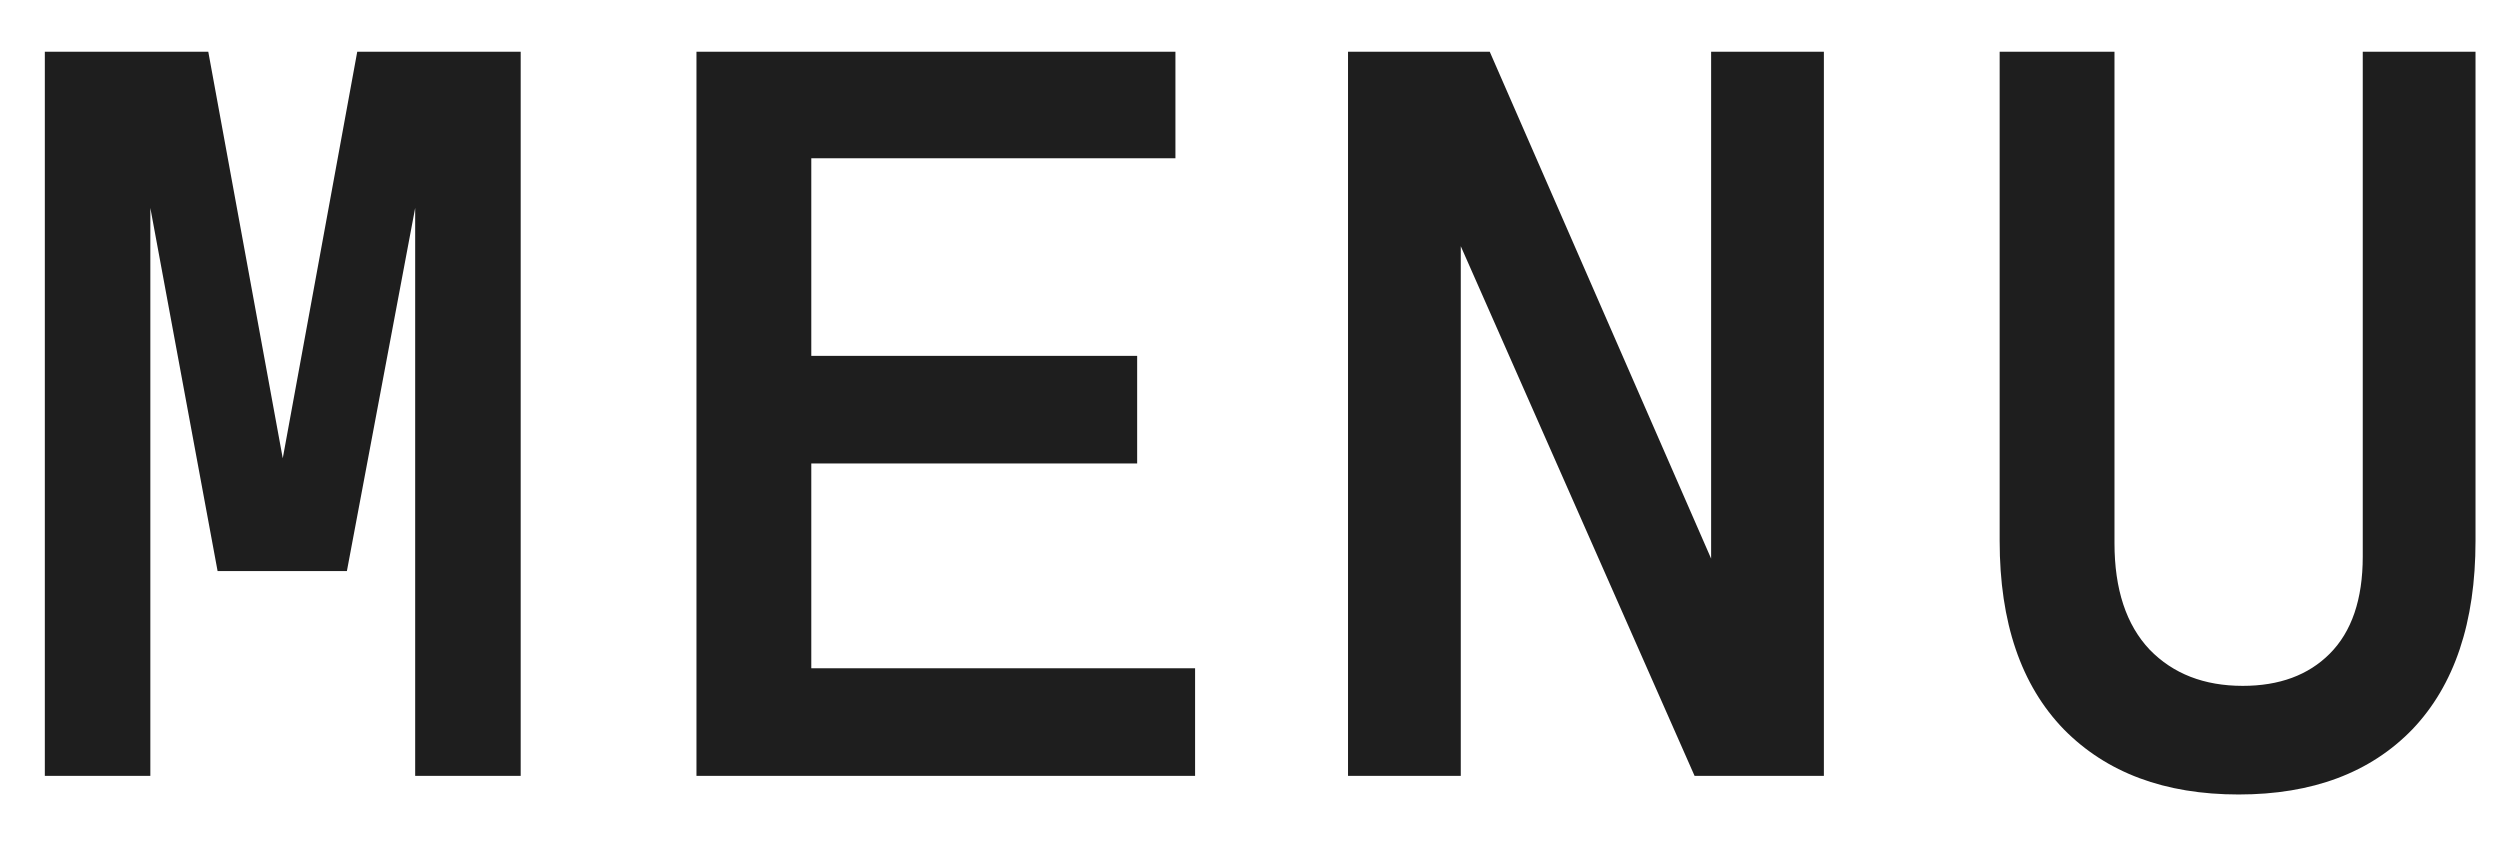 <svg width="29" height="10" viewBox="0 0 29 10" fill="none" xmlns="http://www.w3.org/2000/svg">
<path d="M4.144 0.6H6.04V9H4.816V2.412L4.024 6.624H2.524L1.744 2.412V9H0.52V0.6H2.416L3.28 5.316L4.144 0.6ZM13.863 9H8.079V0.6H13.635V1.836H9.411V4.128H13.191V5.376H9.411V7.752H13.863V9ZM21.157 0.6V9H19.657L16.945 2.856V9H15.637V0.6H17.281L19.849 6.48V0.6H21.157ZM27.408 0.6H28.716V6.276C28.716 7.22 28.472 7.948 27.984 8.46C27.496 8.964 26.824 9.216 25.968 9.216C25.112 9.216 24.436 8.964 23.94 8.46C23.444 7.948 23.196 7.22 23.196 6.276V0.6H24.528V6.3C24.528 6.836 24.664 7.248 24.936 7.536C25.208 7.816 25.568 7.956 26.016 7.956C26.44 7.956 26.776 7.832 27.024 7.584C27.28 7.328 27.408 6.952 27.408 6.456V0.6Z" fill="#1E1E1E"/>
</svg>
